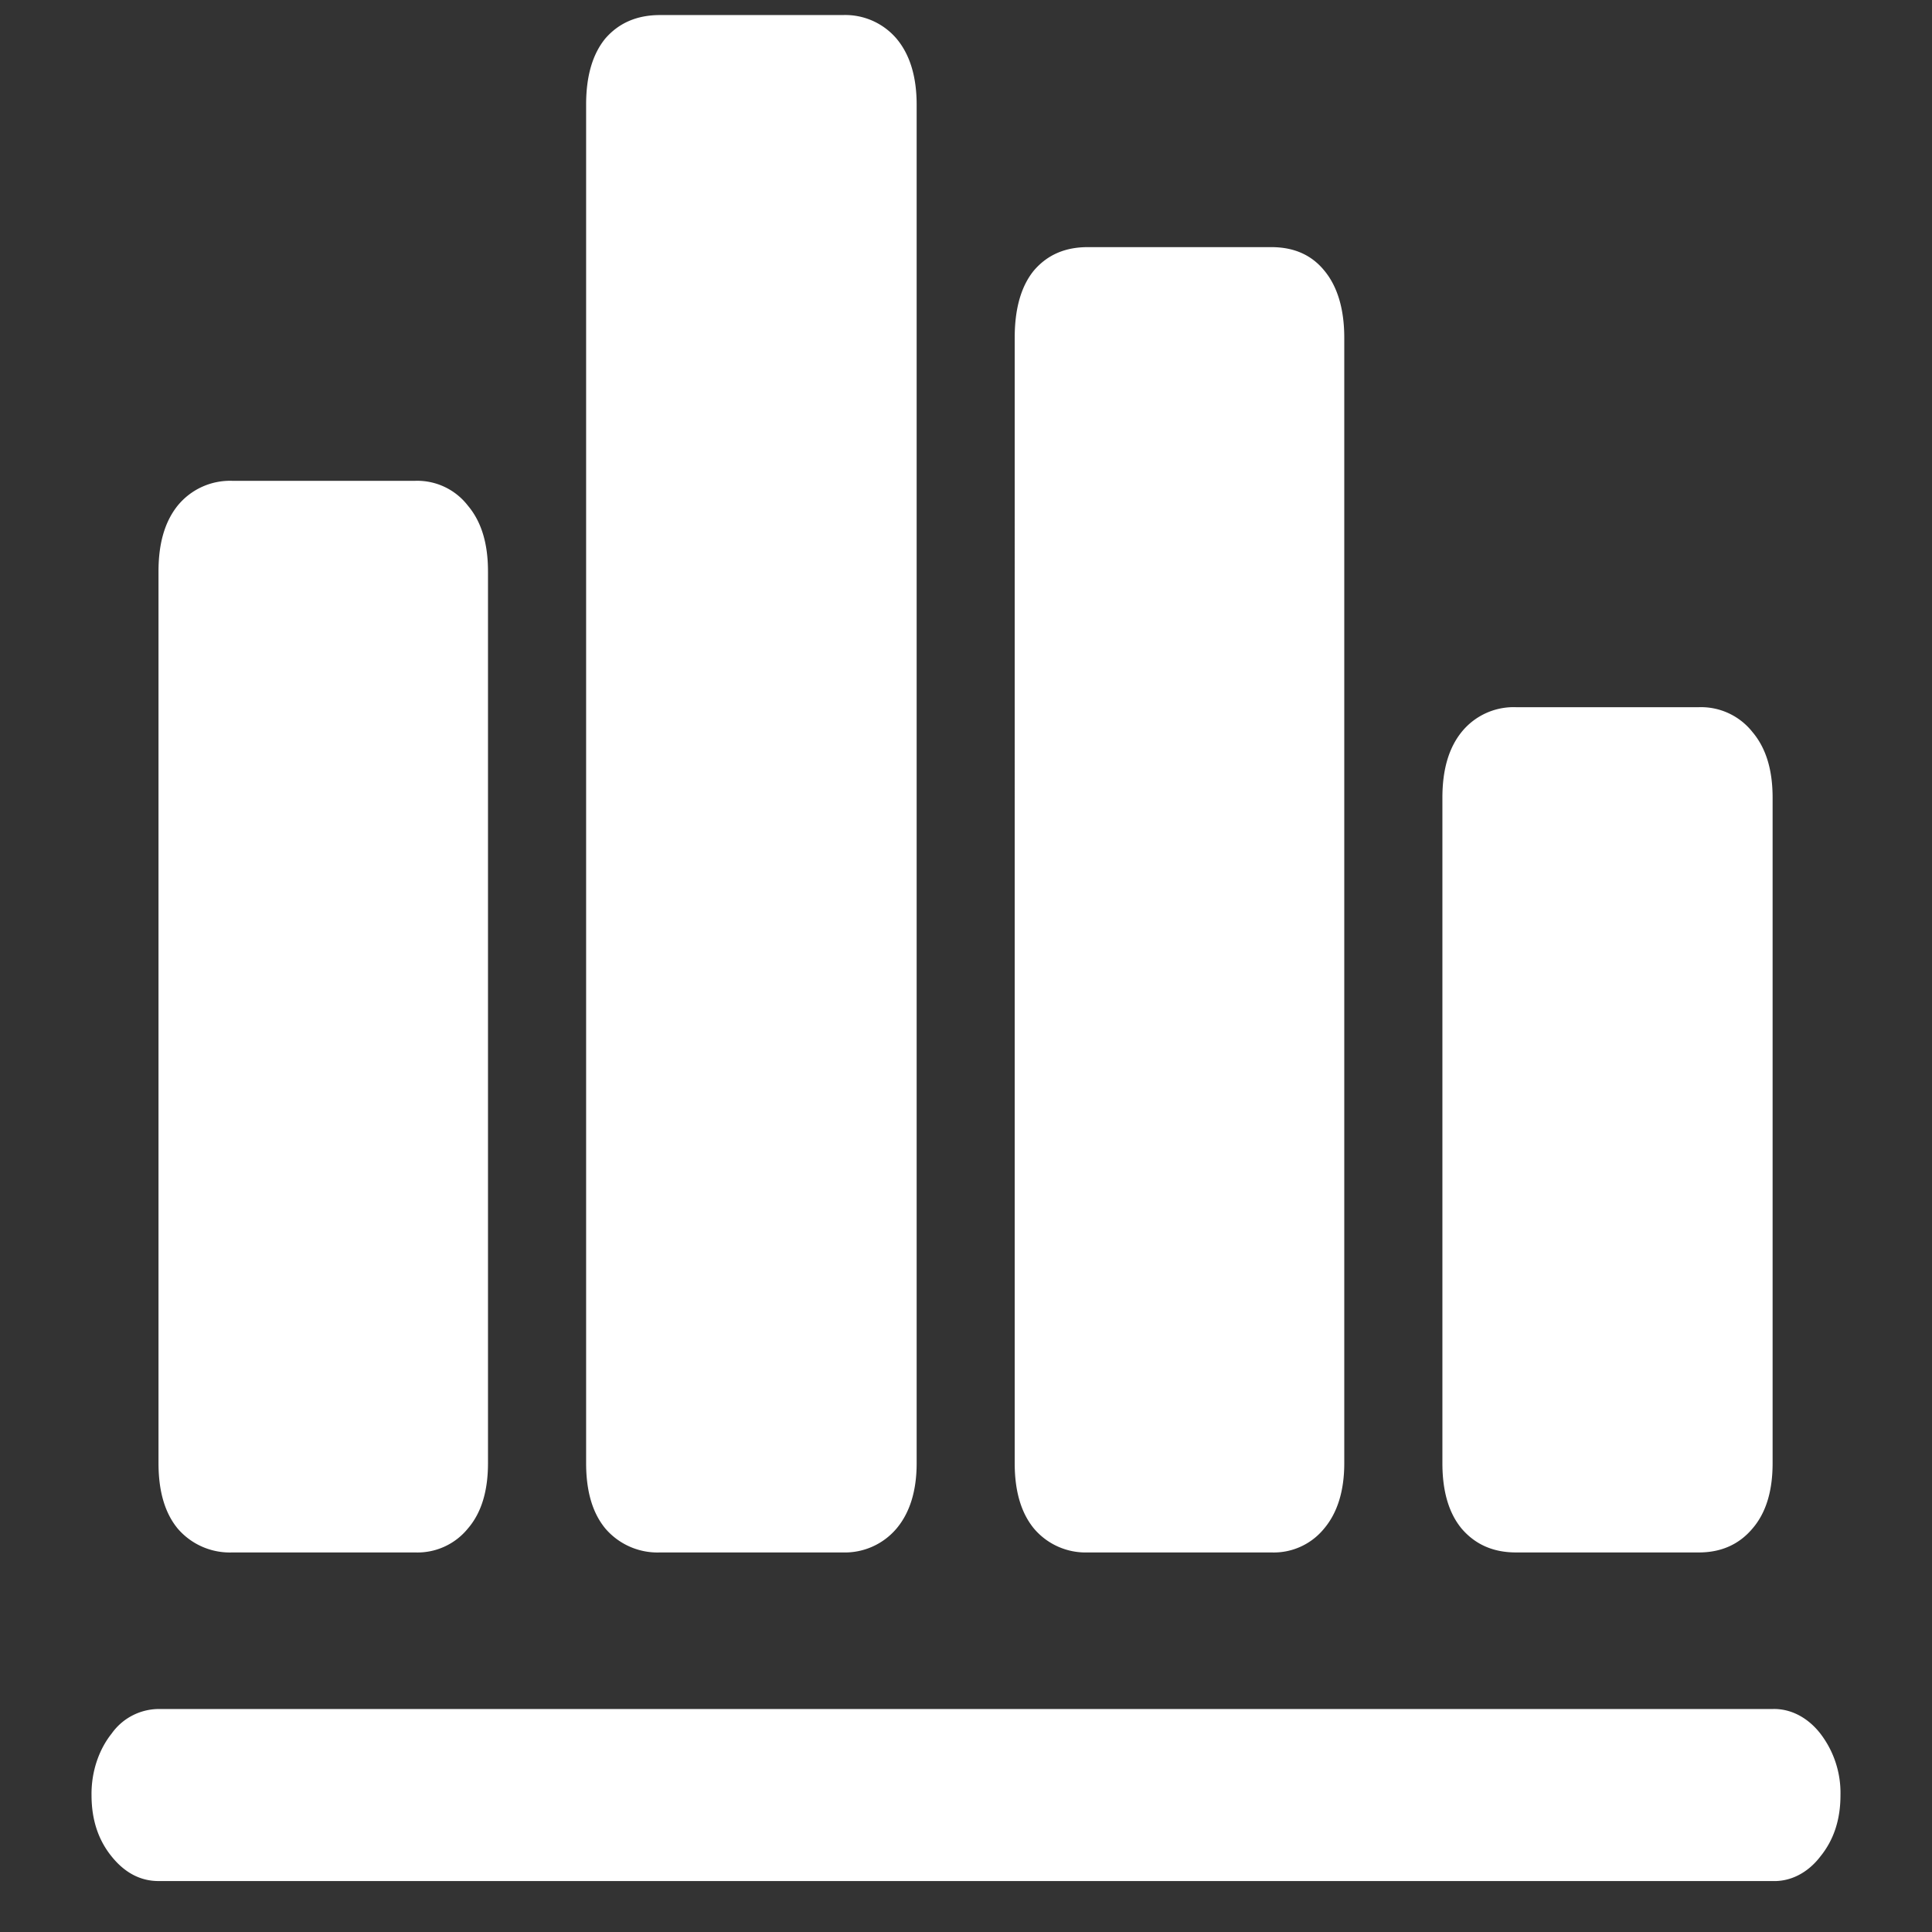 <svg xmlns="http://www.w3.org/2000/svg" width="24" height="24"><rect width="100%" height="100%" fill="#333333" stroke="none"/><path style="stroke:none;fill-rule:nonzero;fill:#fff;fill-opacity:1" d="M1.137 22.3c0 .302.082.555.25.762.164.204.36.305.582.305h20.05c.223.008.438-.101.594-.305.168-.207.25-.46.25-.761a1.21 1.21 0 0 0-.25-.766c-.156-.2-.37-.312-.593-.305H1.969a.721.721 0 0 0-.582.305c-.16.2-.254.477-.25.766Zm.832-4.124c0 .347.078.617.238.812a.853.853 0 0 0 .68.297h2.27a.806.806 0 0 0 .655-.297c.168-.195.25-.465.25-.812V7.098c0-.348-.082-.618-.25-.817a.794.794 0 0 0-.656-.308h-2.27a.84.84 0 0 0-.679.308c-.16.2-.238.469-.238.817Zm5.312 0c0 .347.078.617.239.812a.853.853 0 0 0 .68.297h2.269a.84.84 0 0 0 .668-.297c.164-.195.25-.465.25-.812V1.3c0-.352-.086-.625-.25-.82a.837.837 0 0 0-.668-.293h-2.27c-.285 0-.511.097-.68.292-.16.196-.238.47-.238.82Zm5.324 0c0 .347.079.617.239.812a.84.84 0 0 0 .668.297h2.281a.806.806 0 0 0 .656-.297c.164-.195.25-.465.25-.812V4.196c0-.36-.086-.641-.25-.837-.16-.195-.379-.289-.656-.289h-2.281c-.278 0-.5.094-.668.29-.16.195-.239.476-.239.835Zm5.313 0c0 .347.078.617.238.812.168.196.39.297.676.297h2.273c.278 0 .5-.101.665-.297.168-.195.25-.465.25-.812V9.91c0-.348-.082-.617-.25-.816a.814.814 0 0 0-.665-.309h-2.273a.831.831 0 0 0-.676.309c-.16.199-.238.469-.238.816Zm0 0"/></svg>
